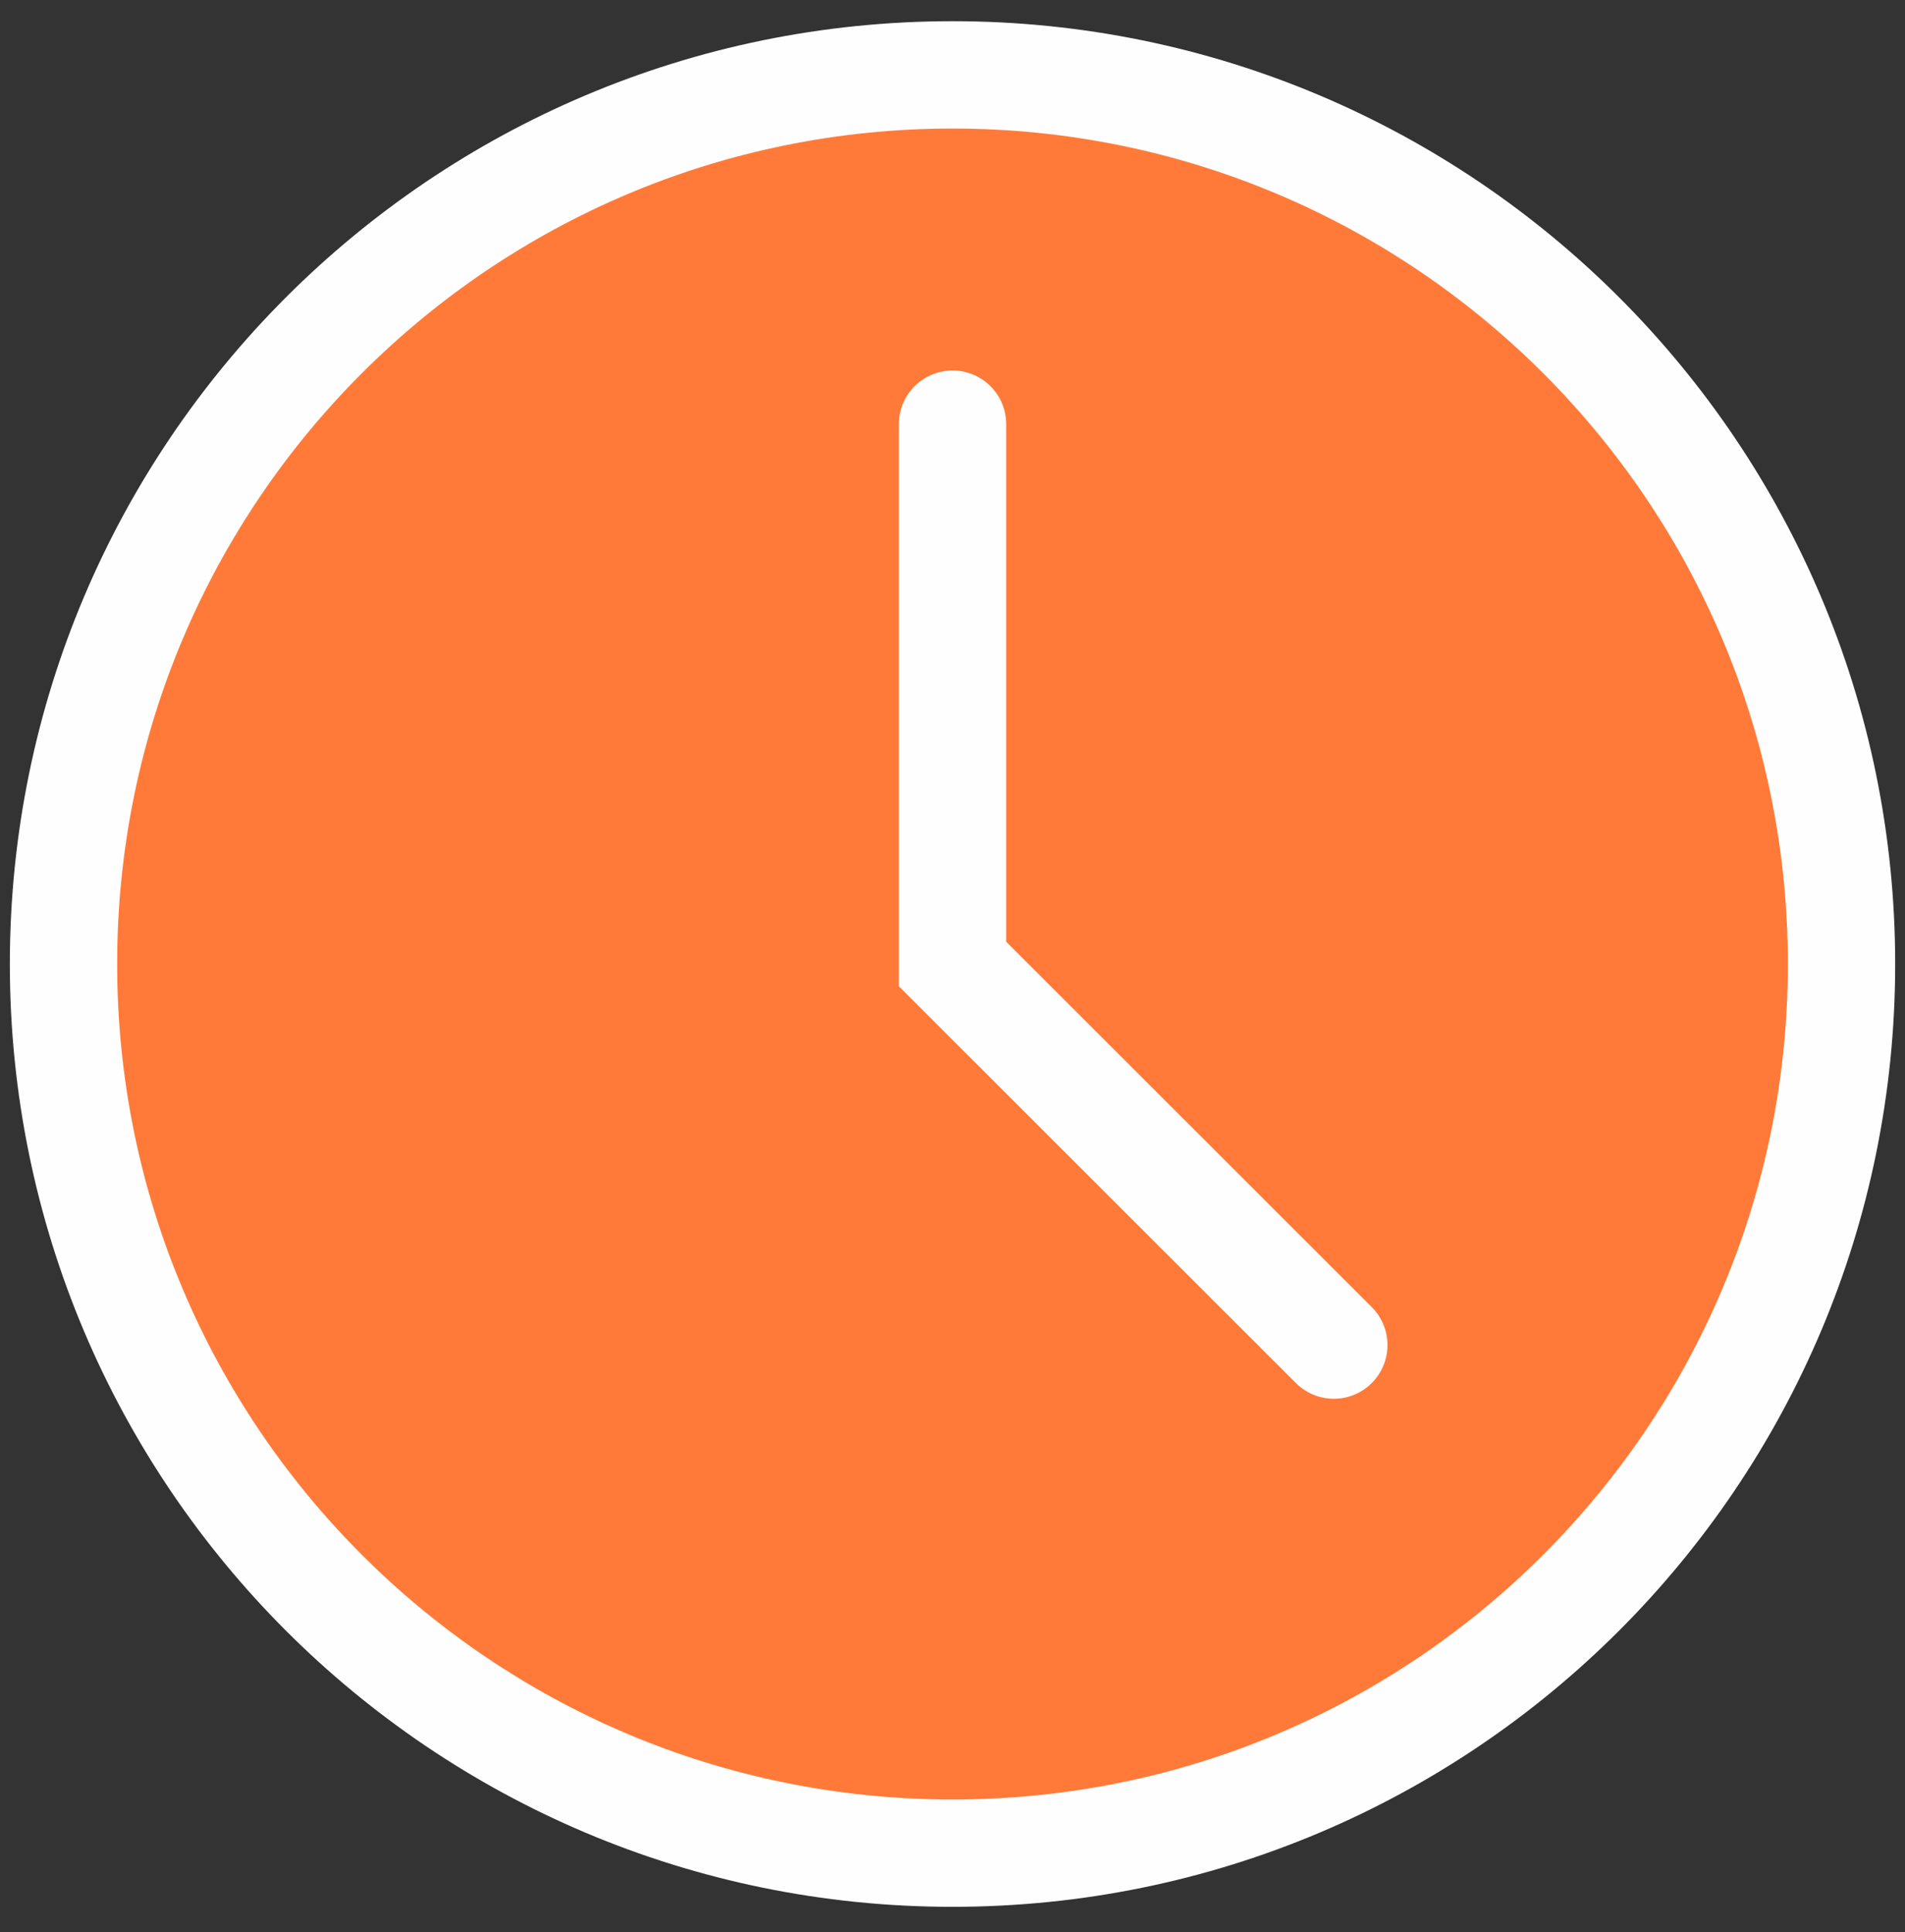 <svg width="71" height="72" viewBox="0 0 71 72" fill="none" xmlns="http://www.w3.org/2000/svg">
<rect x="0" y="0" width="71" height="72" fill="#333333" stroke="none"/>
<path fill-rule="evenodd" clip-rule="evenodd" d="M35.501 69.056C53.8 69.056 68.634 54.222 68.634 35.923C68.634 17.624 53.8 2.79 35.501 2.79C17.201 2.79 2.367 17.624 2.367 35.923C2.367 54.222 17.201 69.056 35.501 69.056Z" fill="#FF7A39" stroke="#FEFEFE" stroke-width="4" stroke-linecap="round"/>
<path fill-rule="evenodd" clip-rule="evenodd" d="M35.501 15.806V35.923L49.712 50.123" fill="#FF7A39"/>
<path d="M35.501 15.806V35.923L49.712 50.123" stroke="#FEFEFE" stroke-width="4" stroke-linecap="round"/>
</svg>
